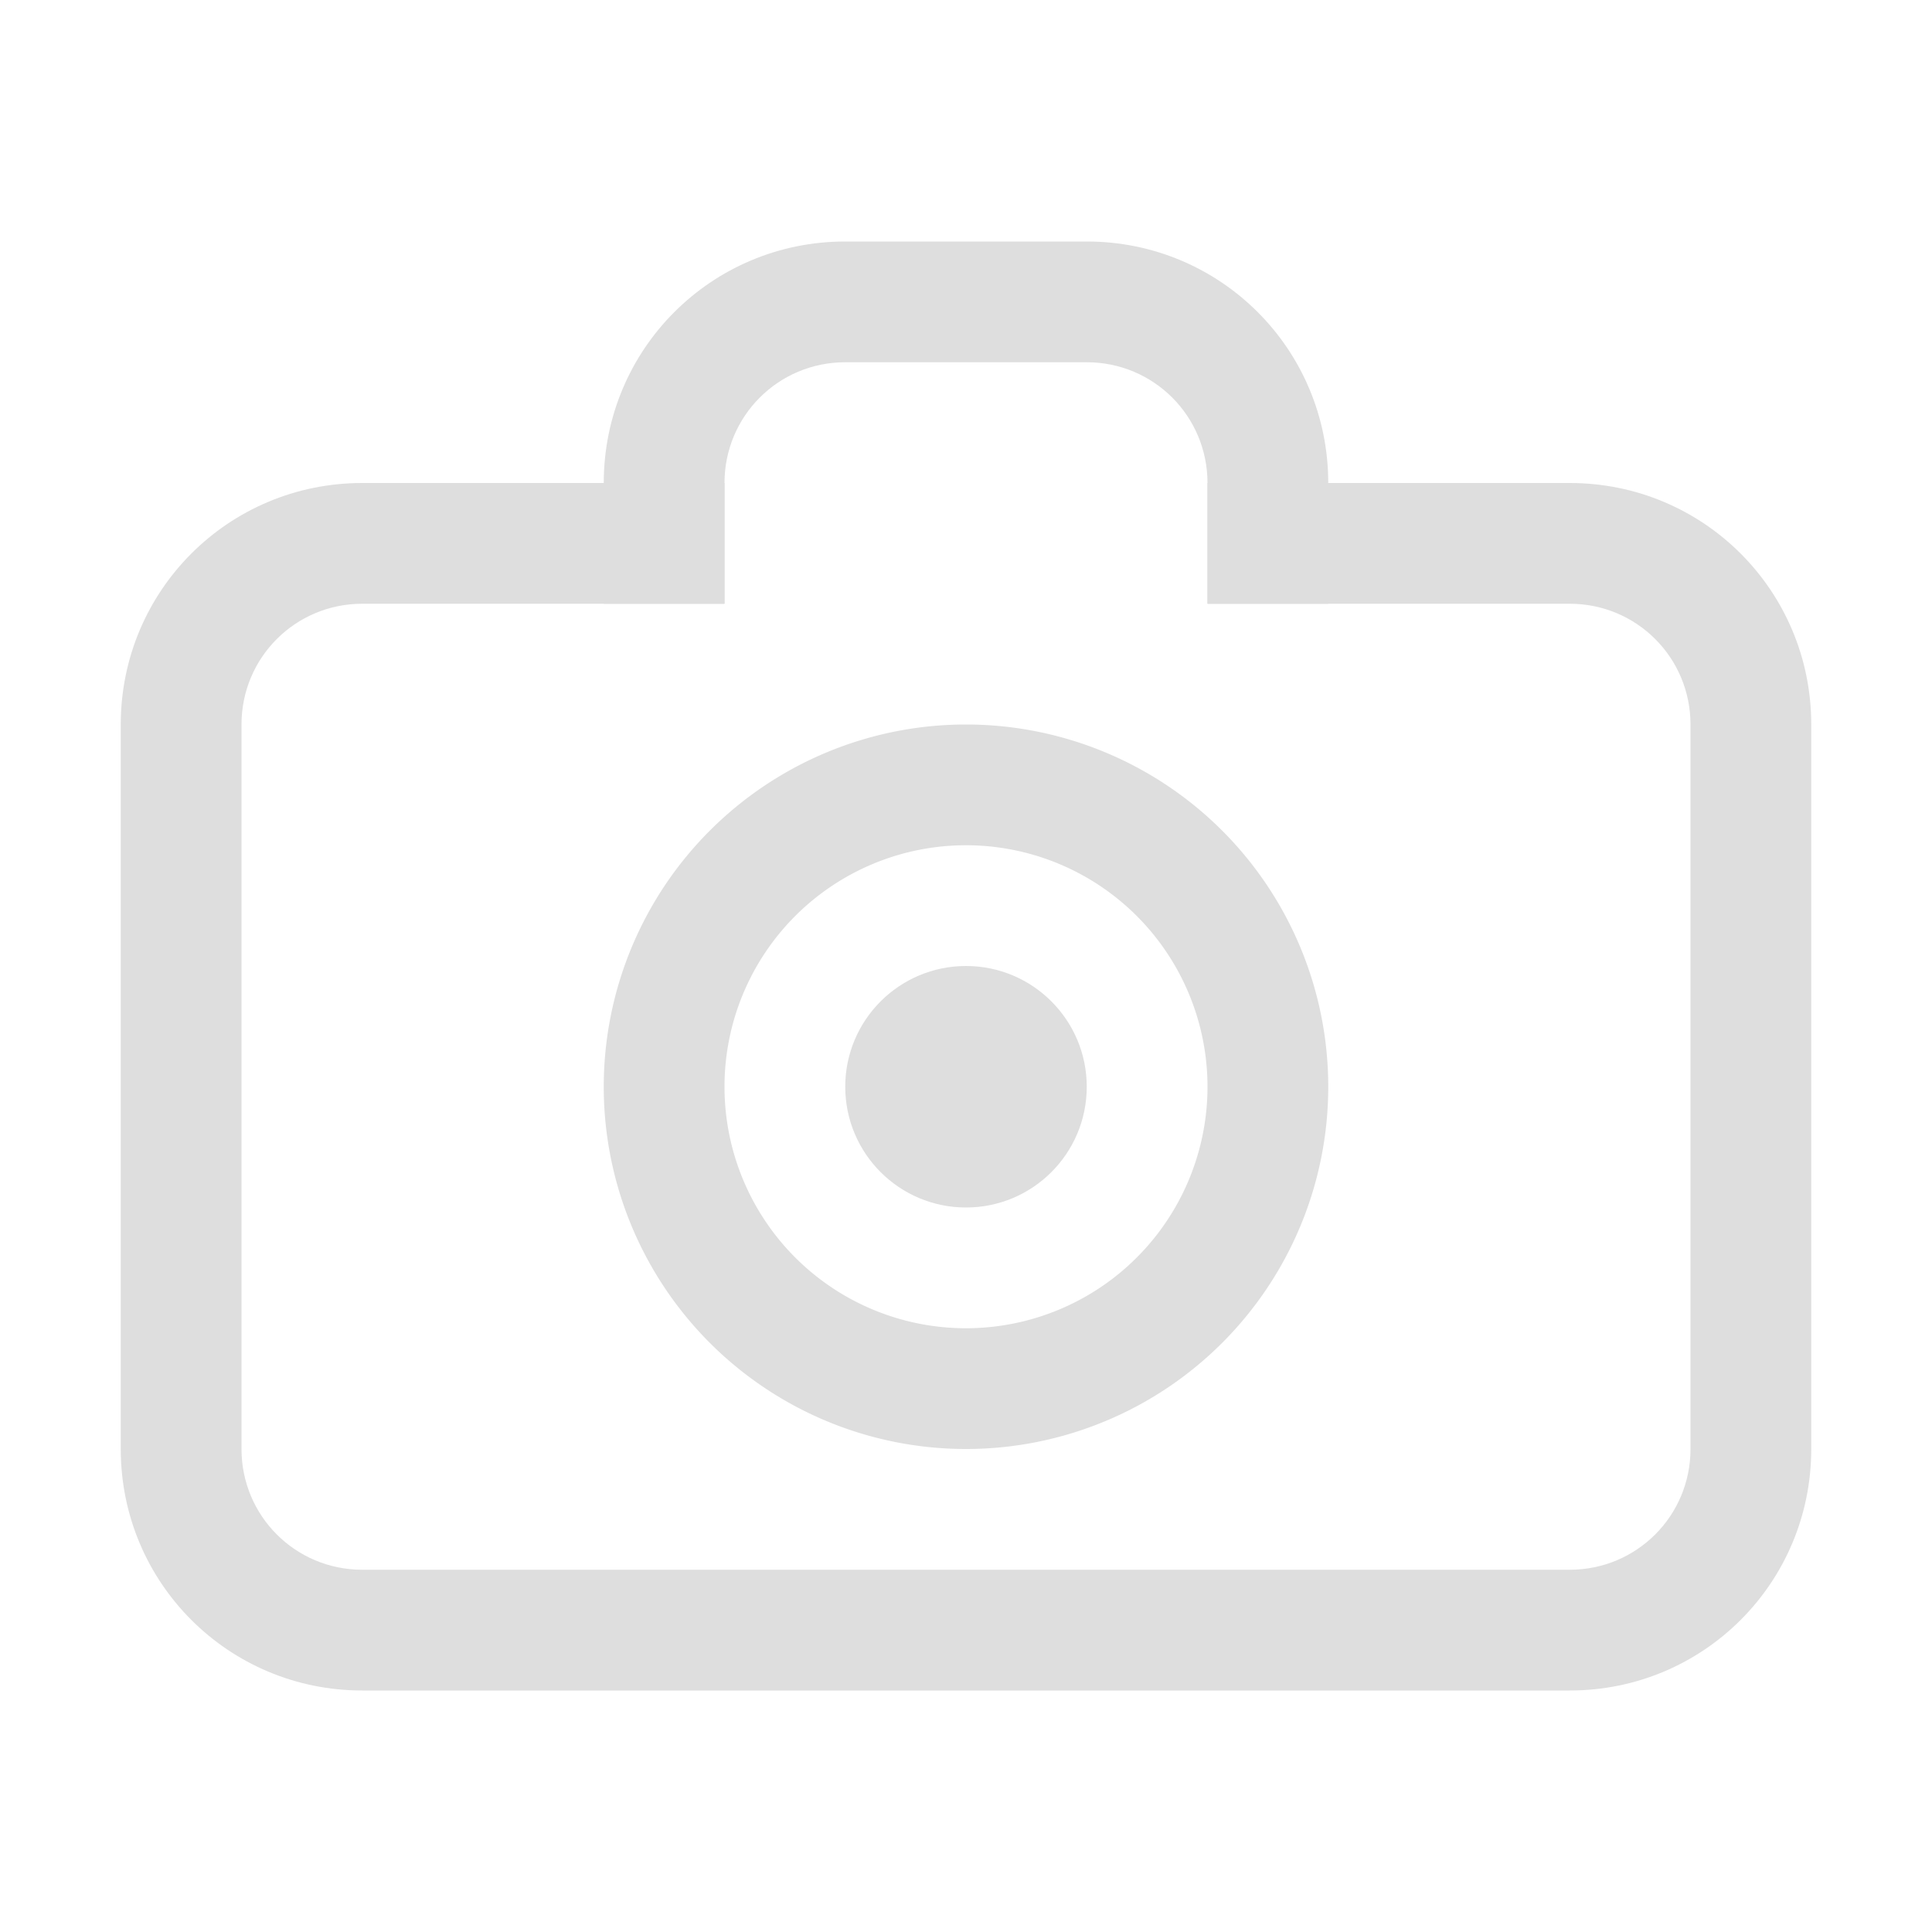 <?xml version='1.0' encoding='ASCII'?>
<svg xmlns="http://www.w3.org/2000/svg" width="16" height="16">
<defs><style id="current-color-scheme" type="text/css">.ColorScheme-Contrast{color:#dedede; fill:currentColor;}</style></defs><path d="M3 4c-1.108 0-2 .892-2 2v6c0 1.108.892 2 2 2h10c1.108 0 2-.892 2-2V6c0-1.108-.892-2-2-2h-3v1h3c.554 0 1 .446 1 1v6c0 .554-.446 1-1 1H3c-.554 0-1-.446-1-1V6c0-.554.446-1 1-1h3V4z" class="ColorScheme-Contrast" style="stroke-linecap:round;stroke-linejoin:round;stop-fill:currentColor" fill="currentColor"/>
<path d="M7 2c-1.108 0-2 .892-2 2v1h1V4c0-.554.446-1 1-1h2c.554 0 1 .446 1 1v1h1V4c0-1.108-.892-2-2-2z" style="stroke-linecap:round;stroke-linejoin:round;stop-fill:currentColor" class="ColorScheme-Contrast" fill="currentColor"/>
<path d="M8 6a3 3 0 0 0-3 3 3 3 0 0 0 3 3 3 3 0 0 0 3-3 3 3 0 0 0-3-3m0 1a2 2 0 0 1 2 2 2 2 0 0 1-2 2 2 2 0 0 1-2-2 2 2 0 0 1 2-2" style="stroke-width:.75;stroke-linecap:round;stroke-linejoin:round;stop-fill:currentColor" class="ColorScheme-Contrast" fill="currentColor"/>
<circle cx="8" cy="9" r="1" style="stroke-linecap:round;stroke-linejoin:round;stop-opacity:.15;fill:currentColor" class="ColorScheme-Contrast" fill="currentColor"/>
</svg>
